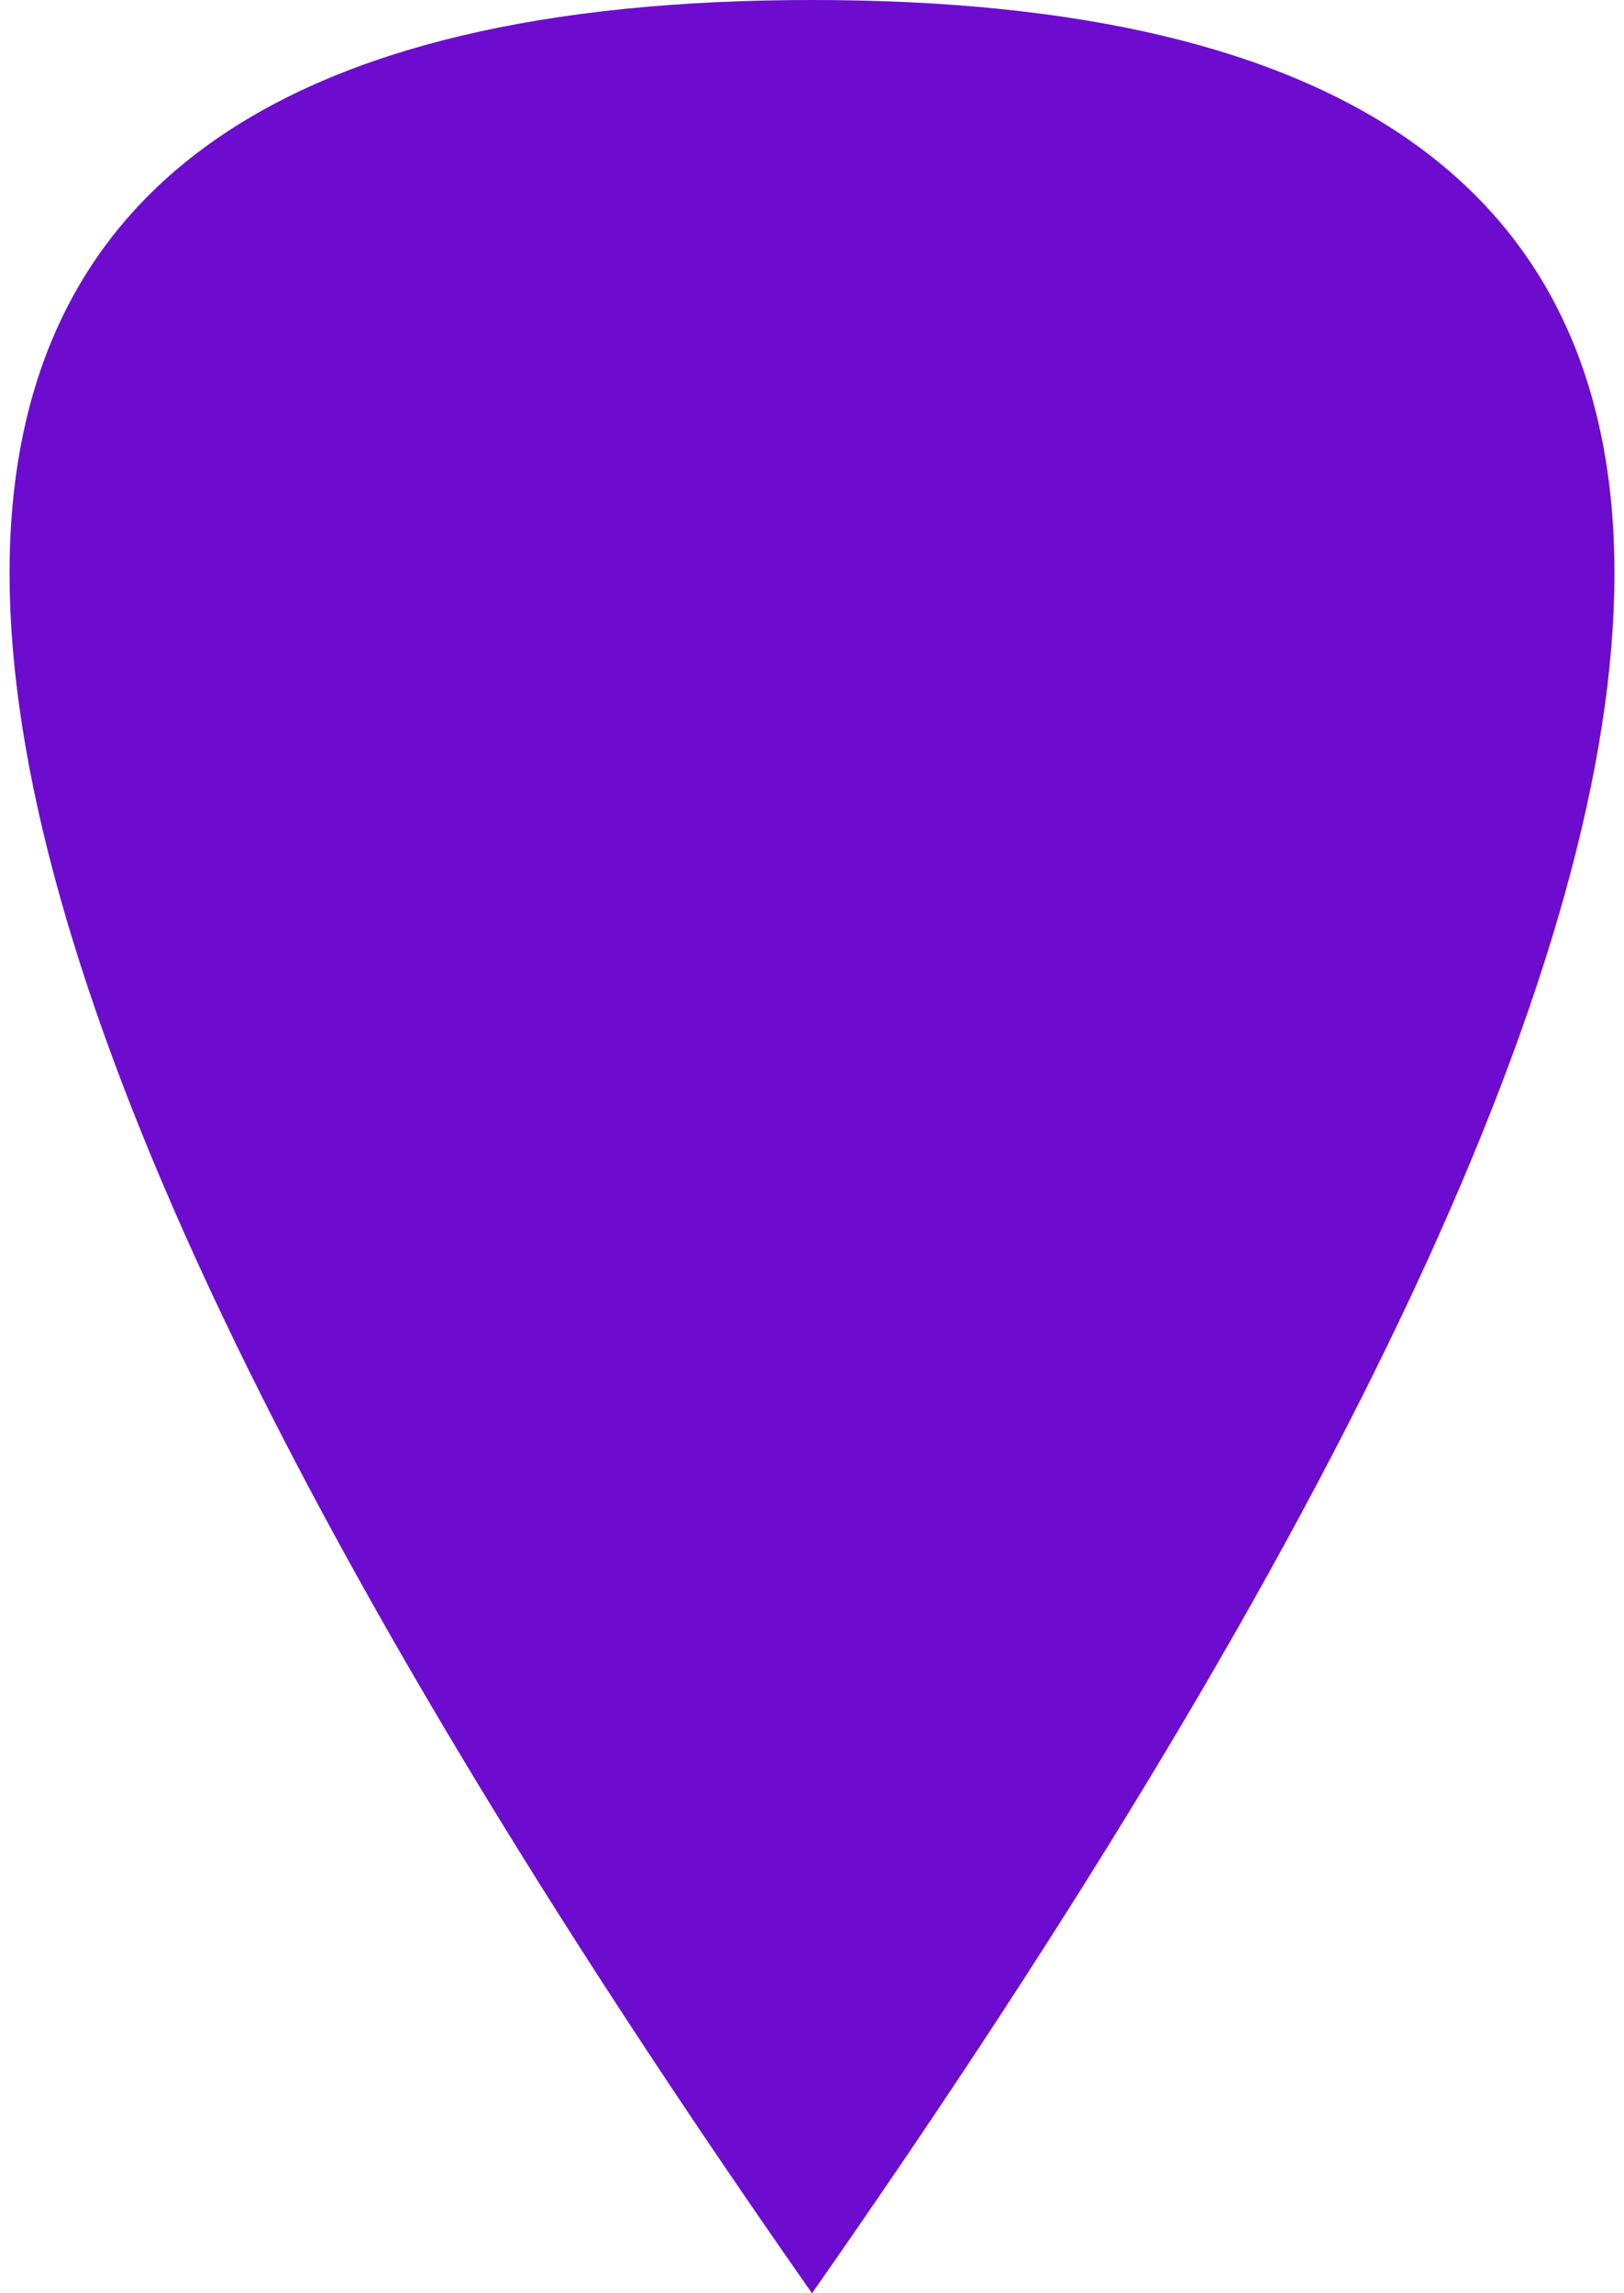 <?xml version="1.0" encoding="UTF-8"?>
<svg width="17px" height="24px" viewBox="0 0 17 24" version="1.1" xmlns="http://www.w3.org/2000/svg" xmlns:xlink="http://www.w3.org/1999/xlink">
    <!-- Generator: Sketch 53 (72520) - https://sketchapp.com -->
    <title>marker0 copy</title>
    <desc>Created with Sketch.</desc>
    <g id="marker0-copy" stroke="none" stroke-width="1" fill="none" fill-rule="evenodd">
        <path d="M8.5,24 C-2.7,8 -2.7,1.95943488e-15 8.5,0 C19.7,0 19.7,8 8.5,24 Z" id="Path-4-Copy" fill="#6D0CCF"></path>
    </g>
</svg>